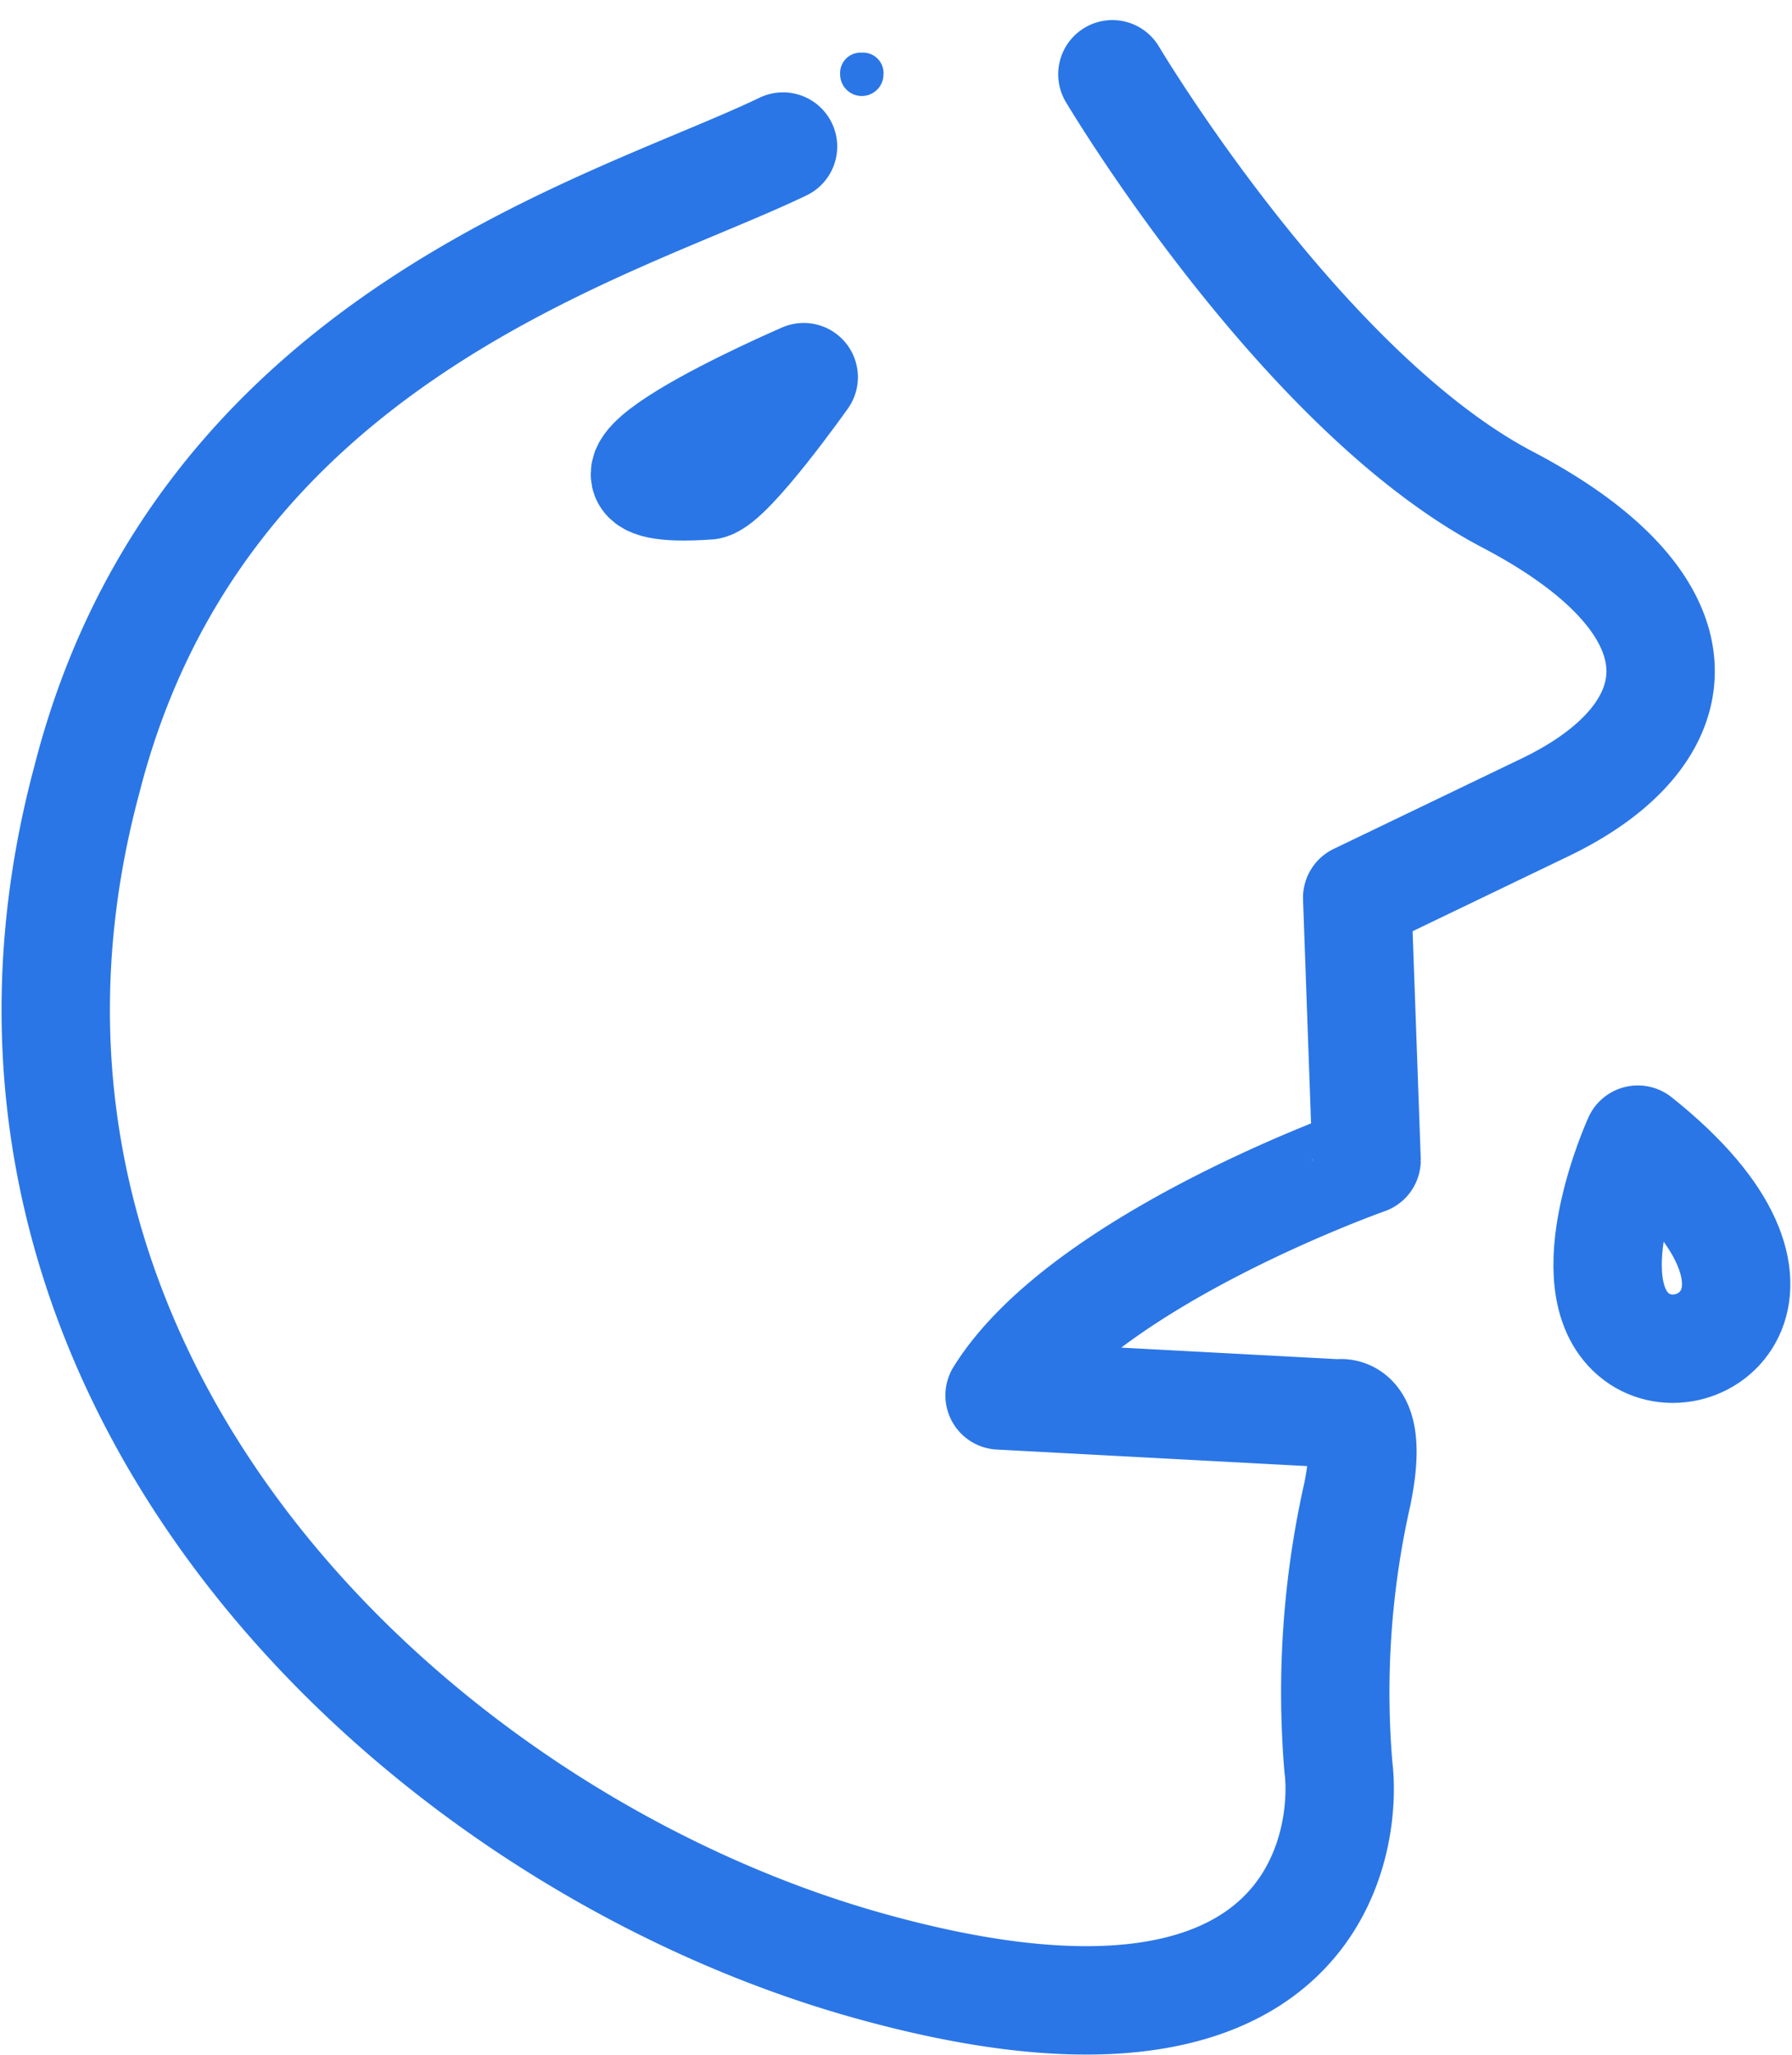 <svg xmlns="http://www.w3.org/2000/svg" width="49.609" height="56.868" viewBox="0 0 49.609 56.868">
  <g id="symptoms" transform="translate(-2.428 -2.243)">
    <path id="Path_879" data-name="Path 879" d="M33.223,4.2s5.21,8.765,10.941,11.77,5.21,6.511,1.042,8.515L40,26.989l.26,7.262S32.441,37.006,30.1,40.762l9.378.5s1.042-.25.521,2.254a24.92,24.92,0,0,0-.521,7.513c.26,2-.521,9.015-13.025,5.509S.4,40.262,4.829,23.733C7.954,11.462,19.416,8.457,24.105,6.2" transform="translate(0 0.099)" fill="none" stroke="#2a76e6" stroke-linecap="round" stroke-linejoin="round" stroke-miterlimit="10" stroke-width="3"/>
    <path id="Path_880" data-name="Path 880" d="M20.638,14.3s-1.8,3.953-.12,5.391S25.909,18.493,20.638,14.3Z" transform="translate(27.131 19.482)" fill="none" stroke="#2a76e6" stroke-linecap="round" stroke-linejoin="round" stroke-miterlimit="10" stroke-width="3"/>
    <path id="Path_881" data-name="Path 881" d="M14.226,7.1s-7.786,3.354-2.635,2.995C12.19,9.975,14.226,7.1,14.226,7.1Z" transform="translate(10.452 5.581)" fill="none" stroke="#2a76e6" stroke-linecap="round" stroke-linejoin="round" stroke-miterlimit="10" stroke-width="3"/>
    <g id="Group_83" data-name="Group 83" transform="translate(25.686 3.7)">
      <g id="Group_82" data-name="Group 82">
        <path id="Path_882" data-name="Path 882" d="M13.1,3.7a.566.566,0,0,0-.6.6.6.6,0,1,0,1.2,0A.566.566,0,0,0,13.1,3.7Z" transform="translate(-12.5 -3.7)" fill="#2a76e6"/>
      </g>
    </g>
  </g>
</svg>
